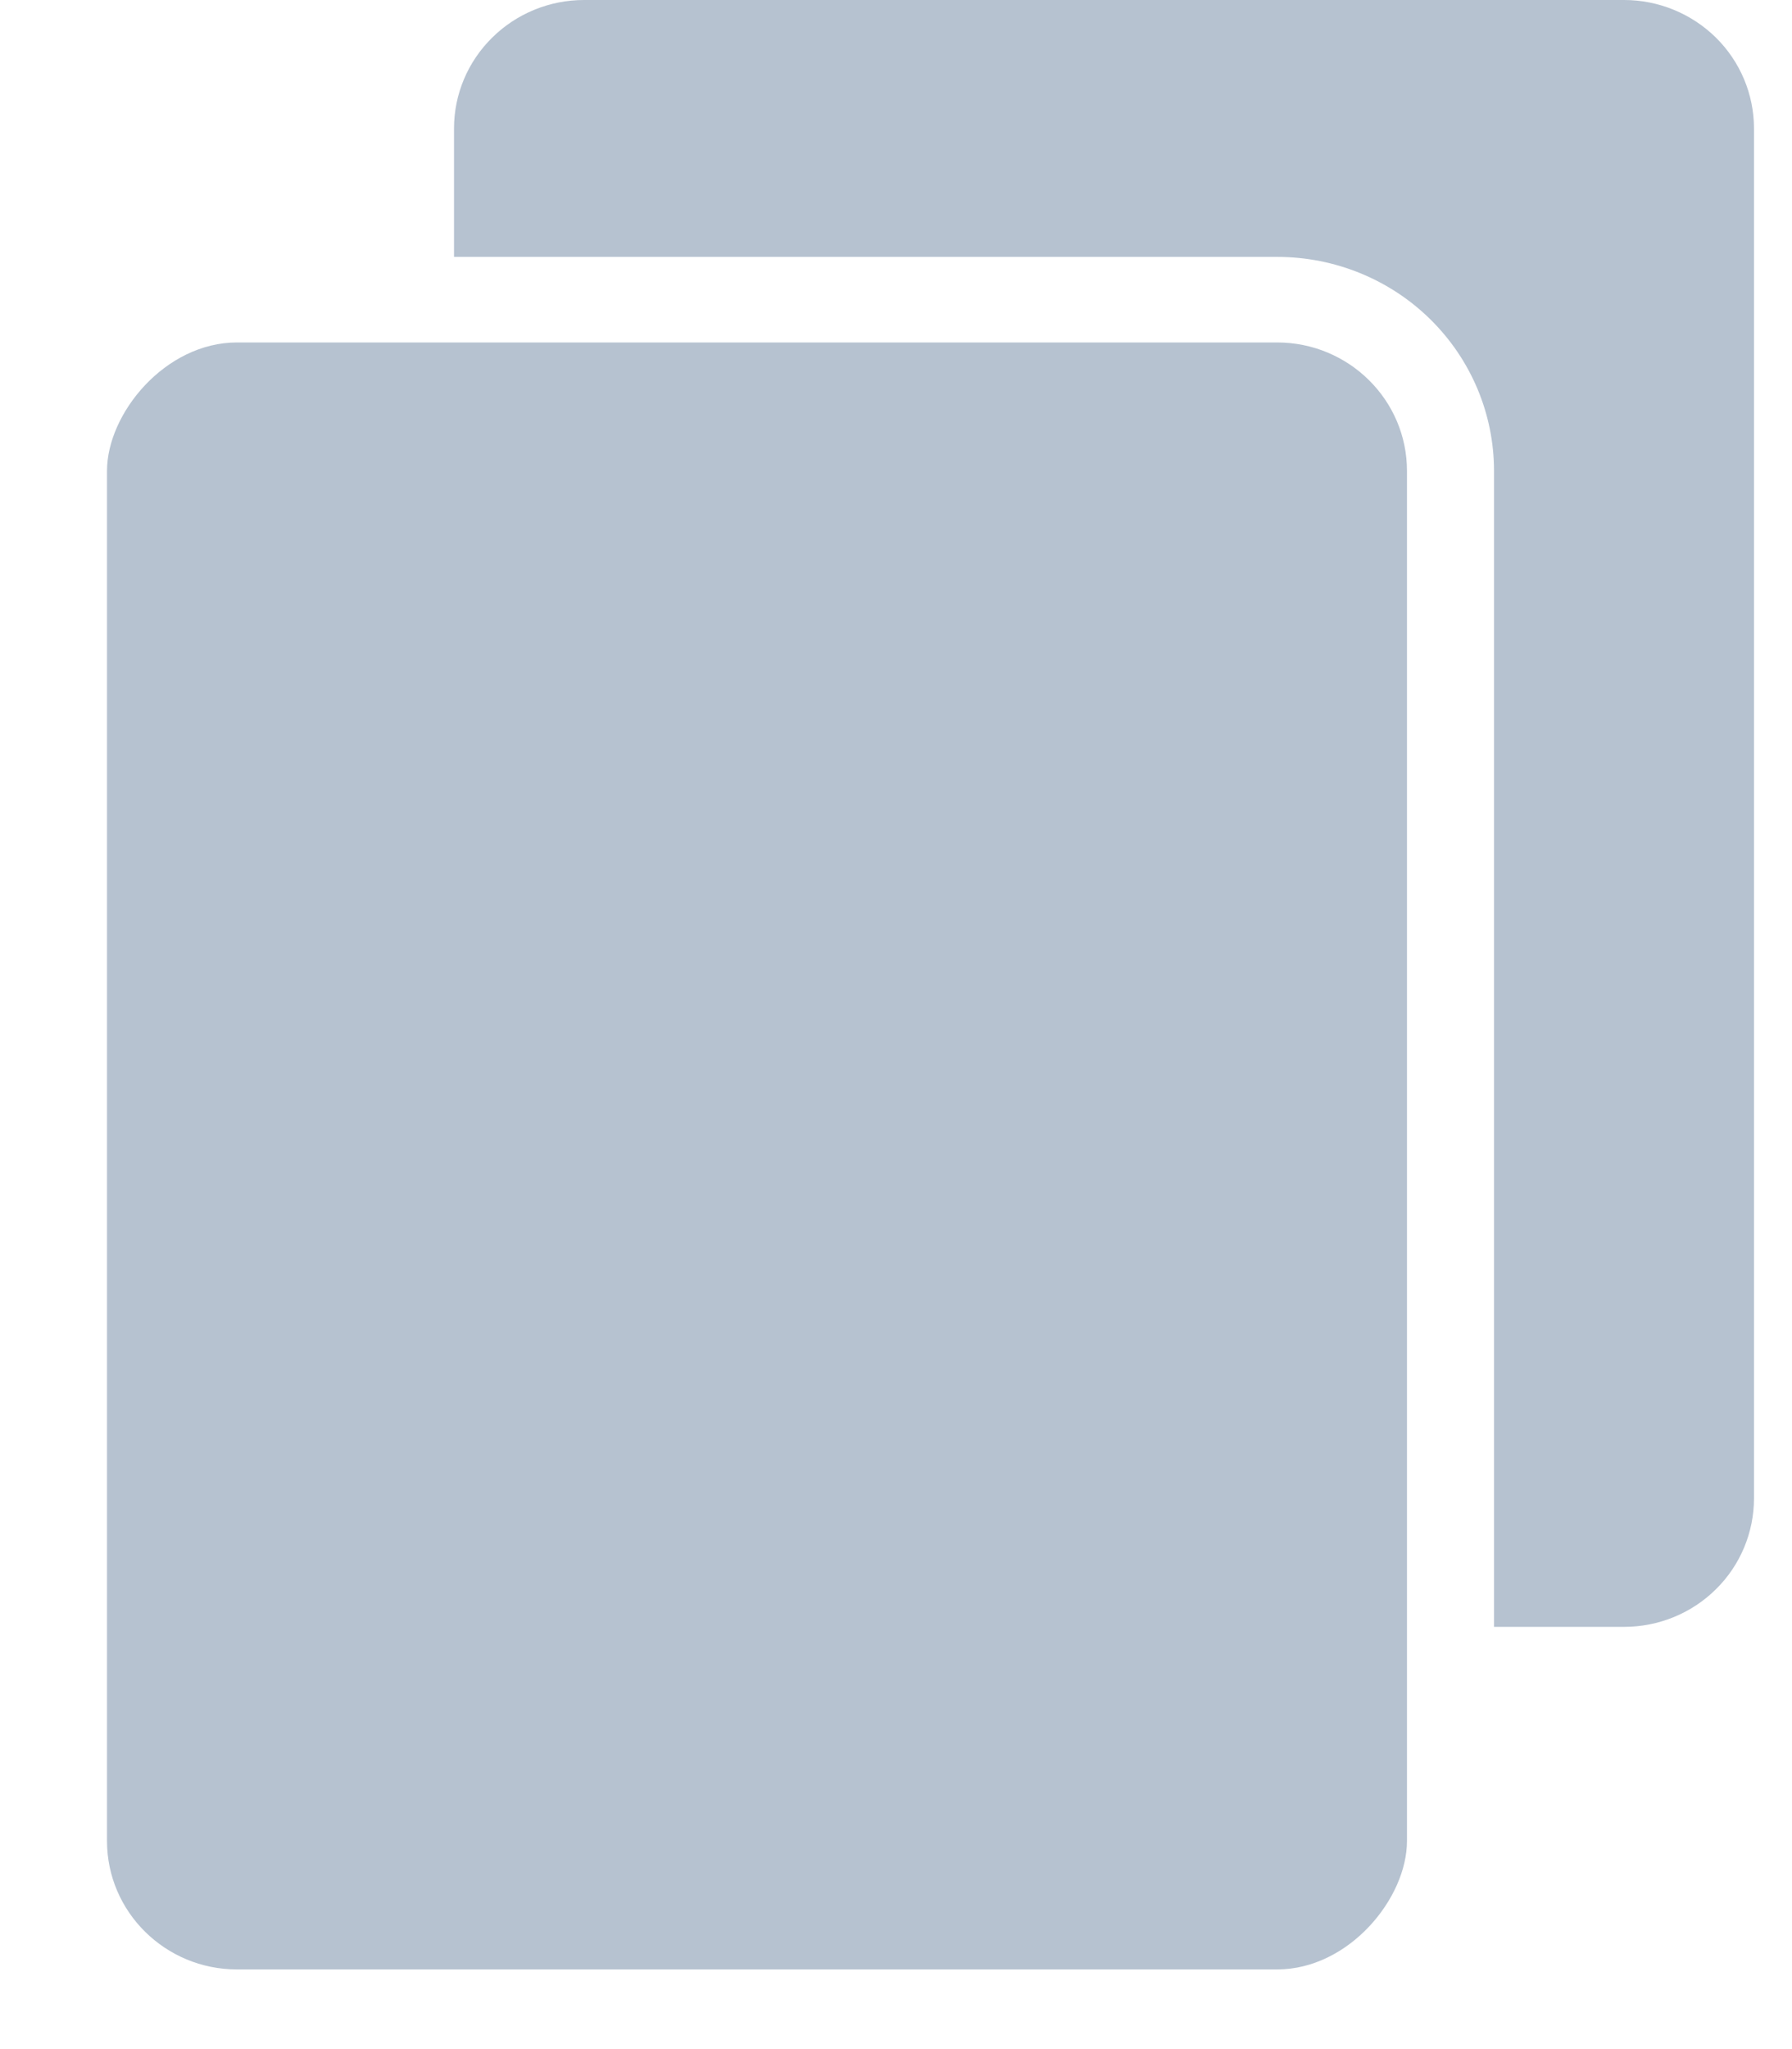 <svg width="14" height="16" viewBox="0 0 14 16" fill="none" xmlns="http://www.w3.org/2000/svg">
<path d="M3.547 1.003V2.006L9.979 2.006C10.428 2.006 10.859 2.182 11.176 2.495C11.494 2.809 11.672 3.234 11.672 3.677L11.672 12.703H12.688C12.957 12.703 13.215 12.598 13.406 12.409C13.596 12.222 13.703 11.966 13.703 11.7L13.703 1.003C13.703 0.737 13.596 0.482 13.406 0.294C13.215 0.106 12.957 0 12.688 0L4.563 0C4.293 0 4.035 0.106 3.845 0.294C3.654 0.482 3.547 0.737 3.547 1.003L3.547 1.003Z" fill="#B6C2D0"/>
<path d="M9.977 2.674L1.852 2.674C1.291 2.674 0.836 3.228 0.836 3.677L0.836 14.375C0.836 14.928 1.291 15.378 1.852 15.378L9.977 15.378C10.537 15.378 10.992 14.824 10.992 14.375L10.992 3.677C10.992 3.123 10.537 2.674 9.977 2.674Z" fill="#B6C2D0"/>
</svg>
